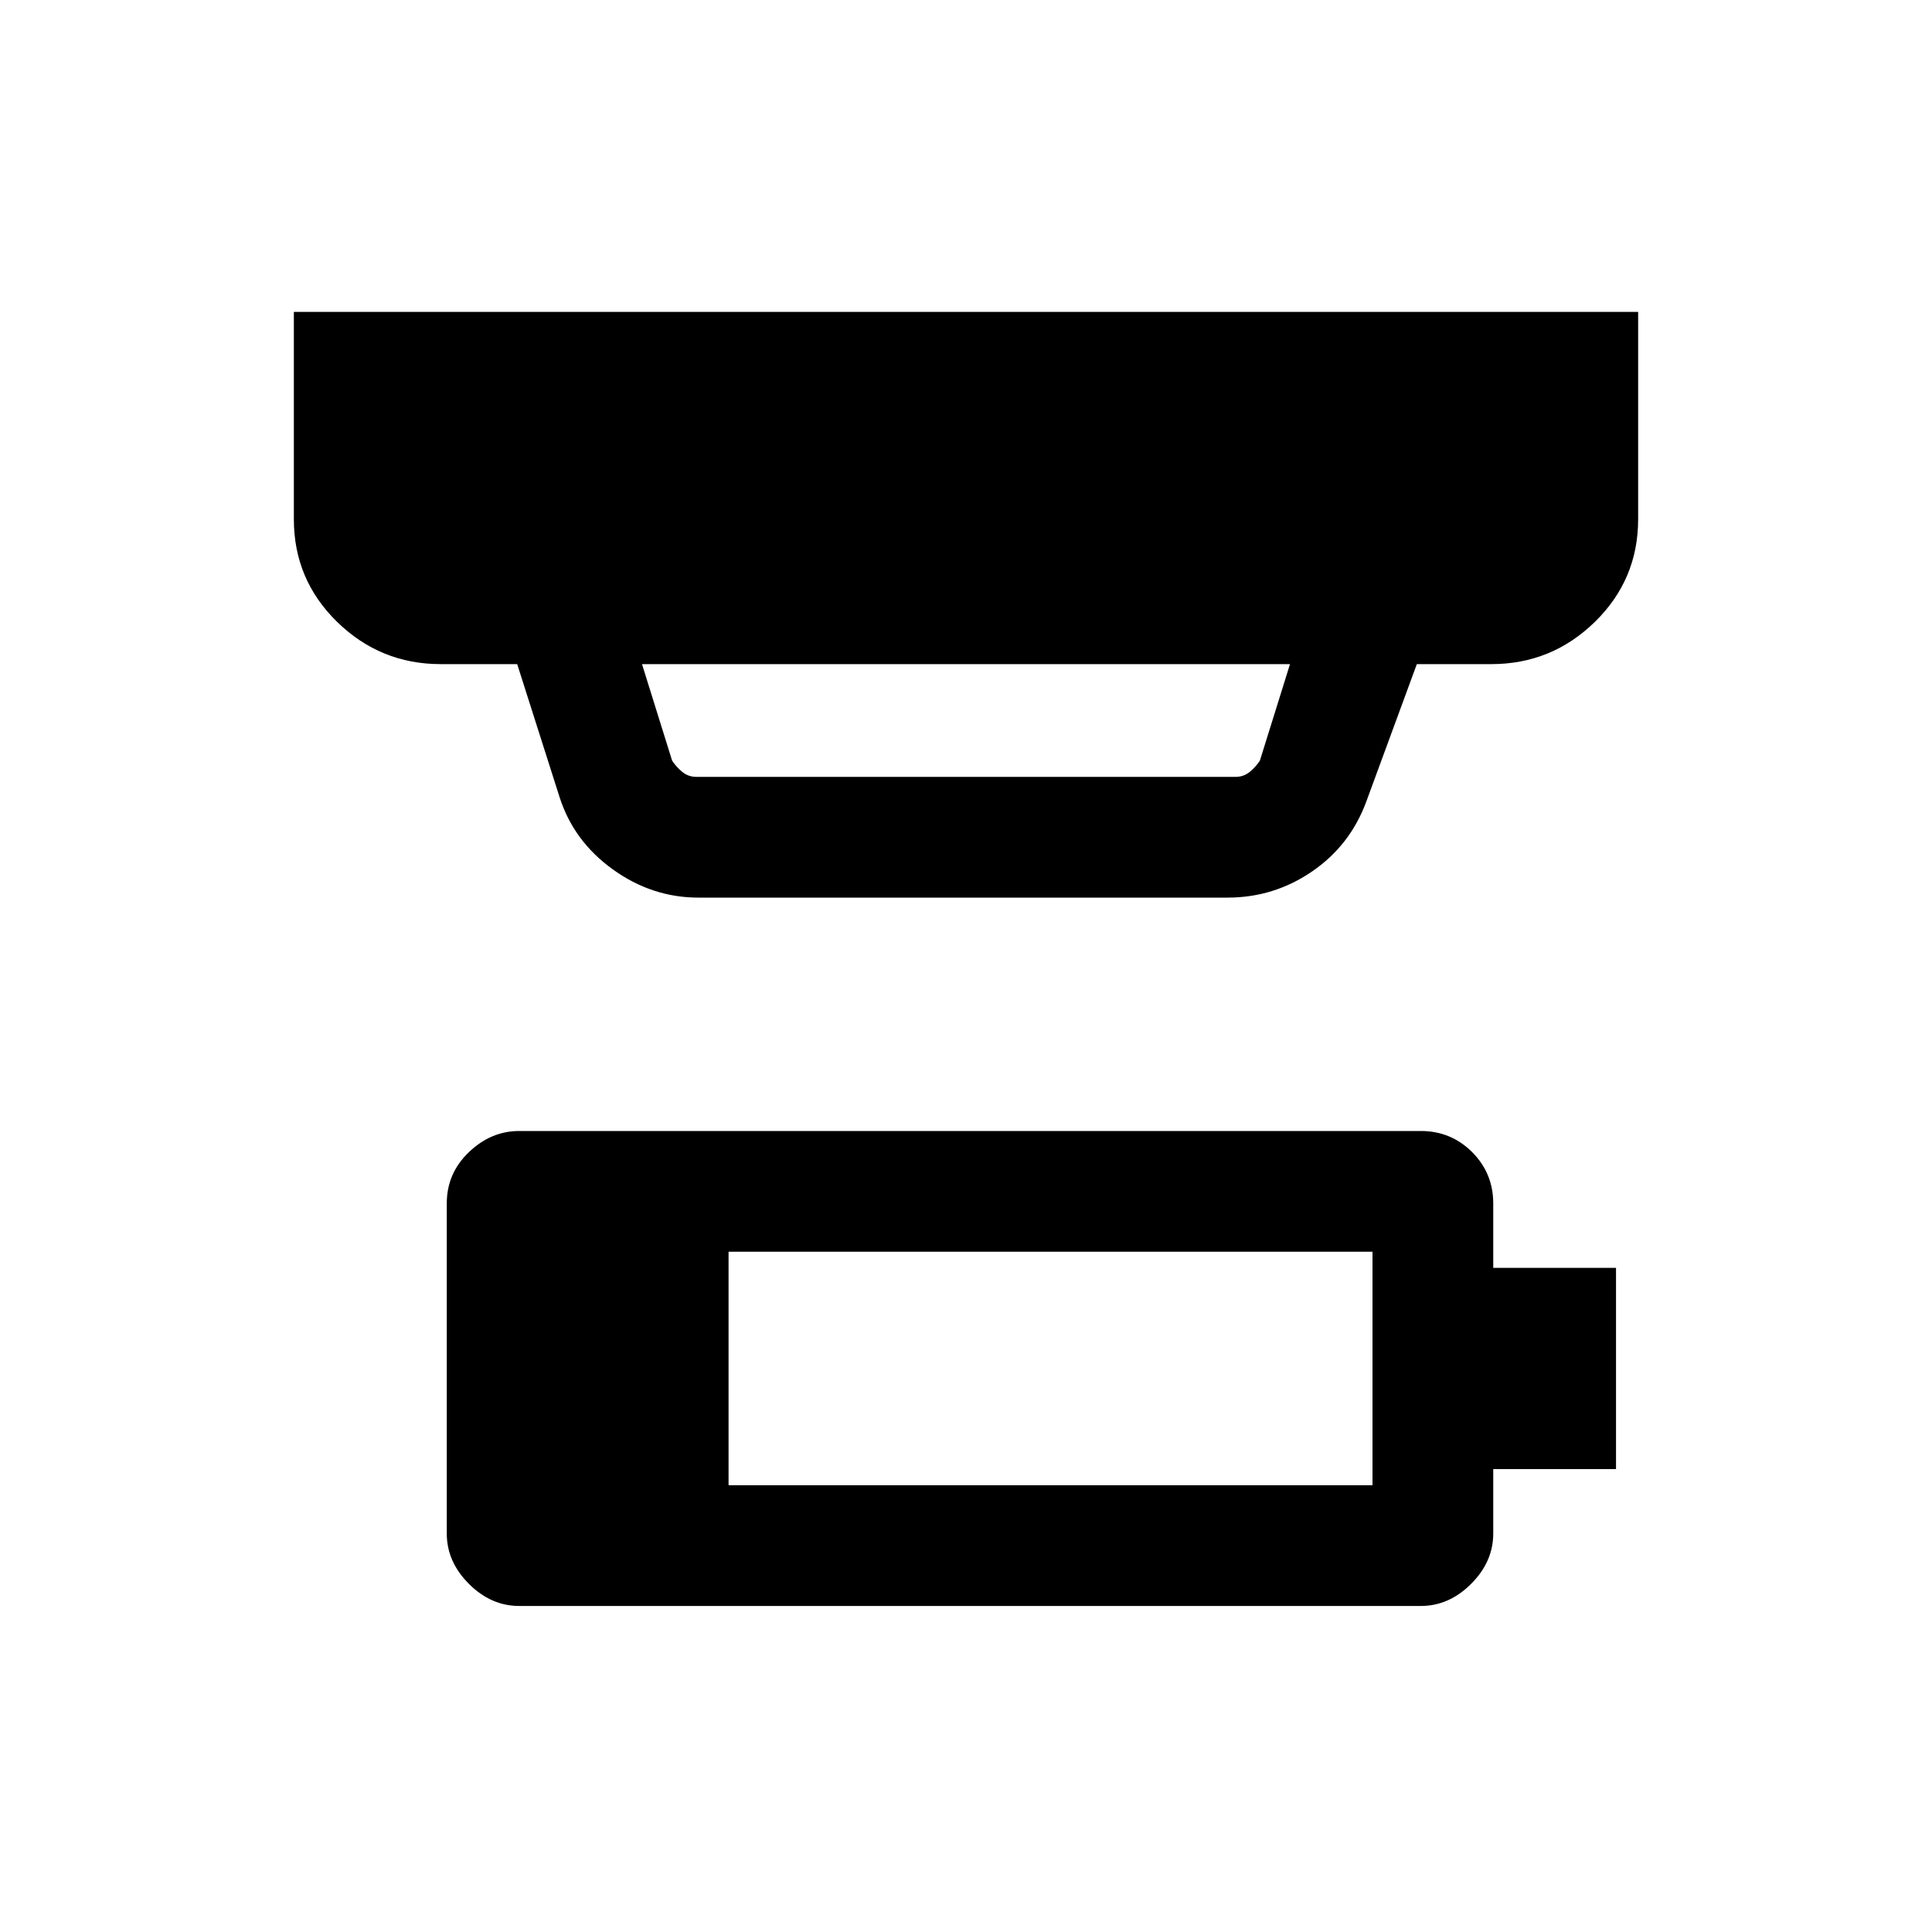 <svg xmlns="http://www.w3.org/2000/svg" height="20" width="20"><path d="M7.542 15.375h6.666v-2.417H7.542Zm-.334-7.333h5.584q.083 0 .146-.052.062-.052.104-.115l.312-1H6.646l.312 1q.042.063.104.115.063.052.146.052Zm.021 1.25q-.479 0-.885-.292t-.552-.75l-.438-1.375h-.792q-.624 0-1.072-.437Q3.042 6 3.042 5.375V3.229h13.916v2.146q0 .625-.448 1.063-.448.437-1.072.437h-.771l-.521 1.417q-.167.458-.563.729-.395.271-.875.271Zm-1.854 7.333q-.292 0-.521-.229-.229-.229-.229-.521v-3.417q0-.312.229-.531.229-.219.521-.219h9.333q.313 0 .532.219.218.219.218.531v.667h1.271v2.083h-1.271v.667q0 .292-.229.521-.229.229-.521.229Z"/></svg>